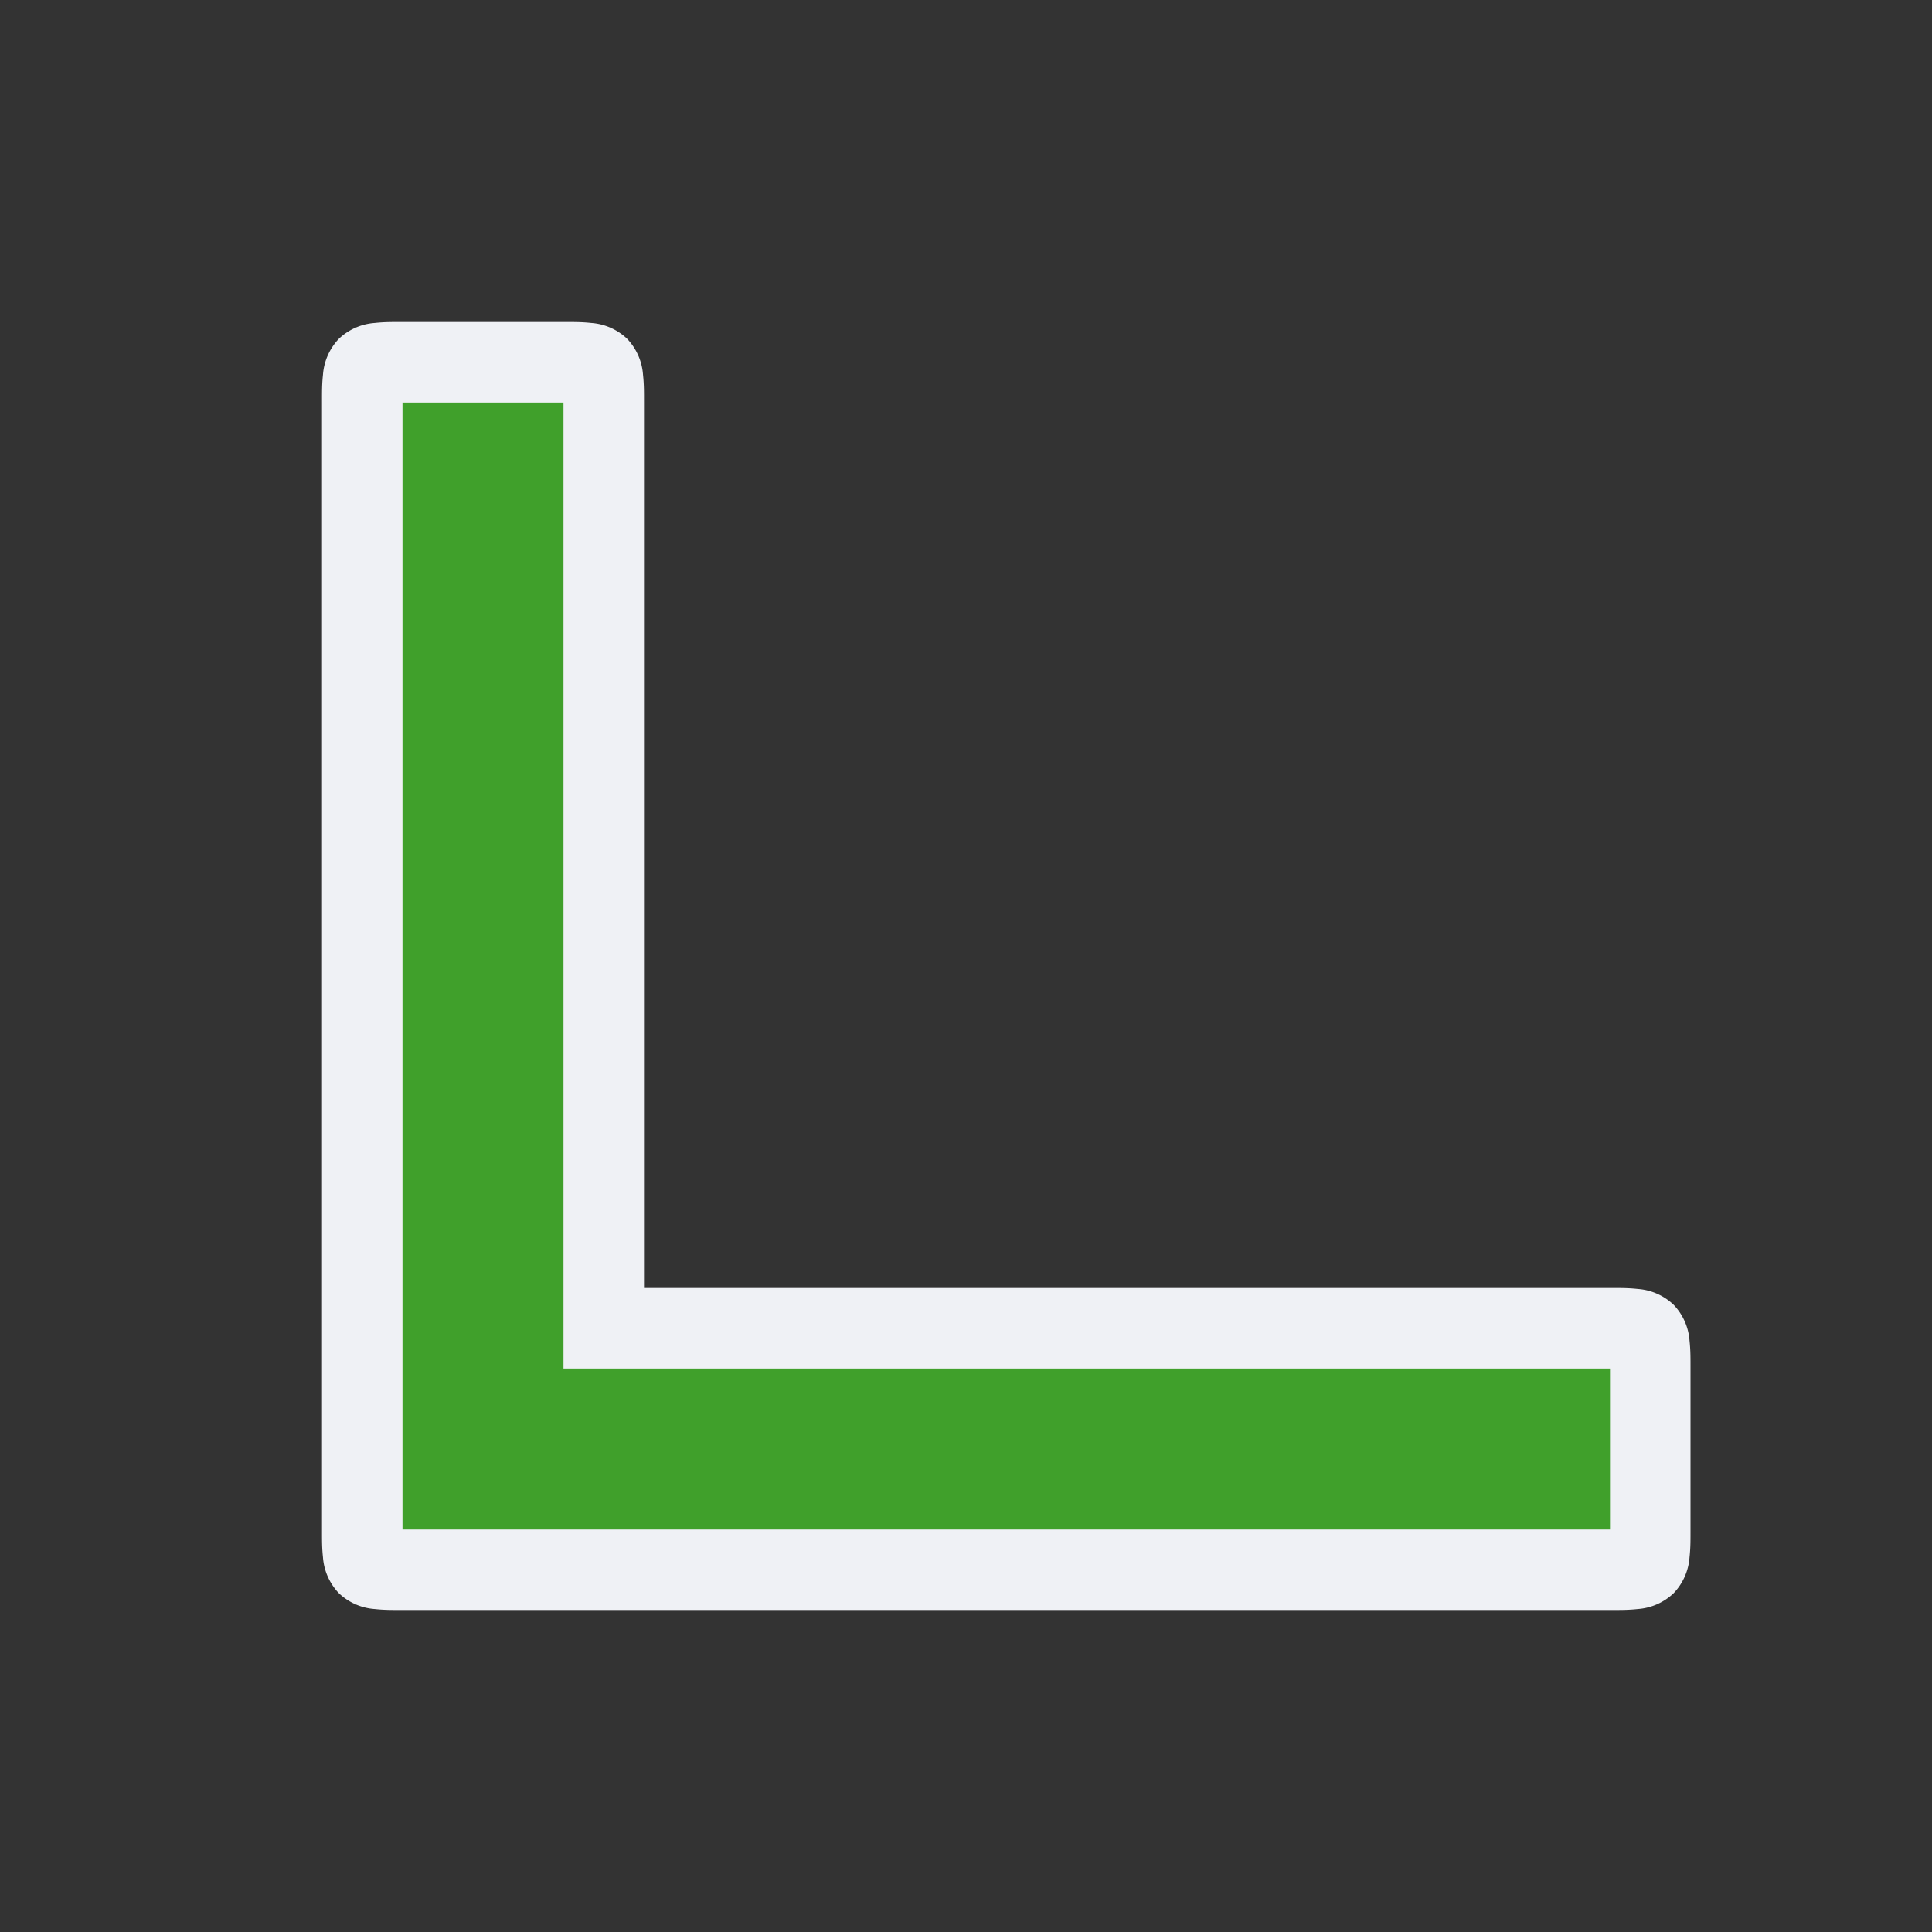 <svg viewBox="0 0 24 24"><rect x="0" y="0" width="24" height="24" fill="#333333" stroke="none"/><path d="M4.5 19c0 .5 0 .5.5.5h15c.5 0 .5 0 .5-.5v-2c0-.5 0-.5-.5-.5H7.5V5c0-.5 0-.5-.5-.5H5c-.5 0-.5 0-.5.5Z" style="color:#40a02b;fill:#40a02b;fill-opacity:1;-inkscape-stroke:none"/><path d="M5 4c-.125 0-.225-.001-.344.012a.72.72 0 0 0-.447.197.72.72 0 0 0-.197.447C3.999 4.775 4 4.875 4 5v14c0 .125-.001.225.012.344a.72.72 0 0 0 .197.447.72.72 0 0 0 .447.197c.119.013.219.012.344.012h15c.125 0 .225.001.344-.012a.72.72 0 0 0 .447-.197.72.72 0 0 0 .197-.447c.013-.119.012-.219.012-.344v-2c0-.125.001-.225-.012-.344a.72.72 0 0 0-.197-.447.72.72 0 0 0-.447-.197C20.225 15.999 20.125 16 20 16H8V5c0-.125.001-.225-.012-.344a.72.72 0 0 0-.197-.447.72.72 0 0 0-.447-.197C7.225 3.999 7.125 4 7 4Zm0 1h2v12h13v2H5Z" style="color:#40a02b;fill:#eff1f5;fill-opacity:1;-inkscape-stroke:none"/></svg>